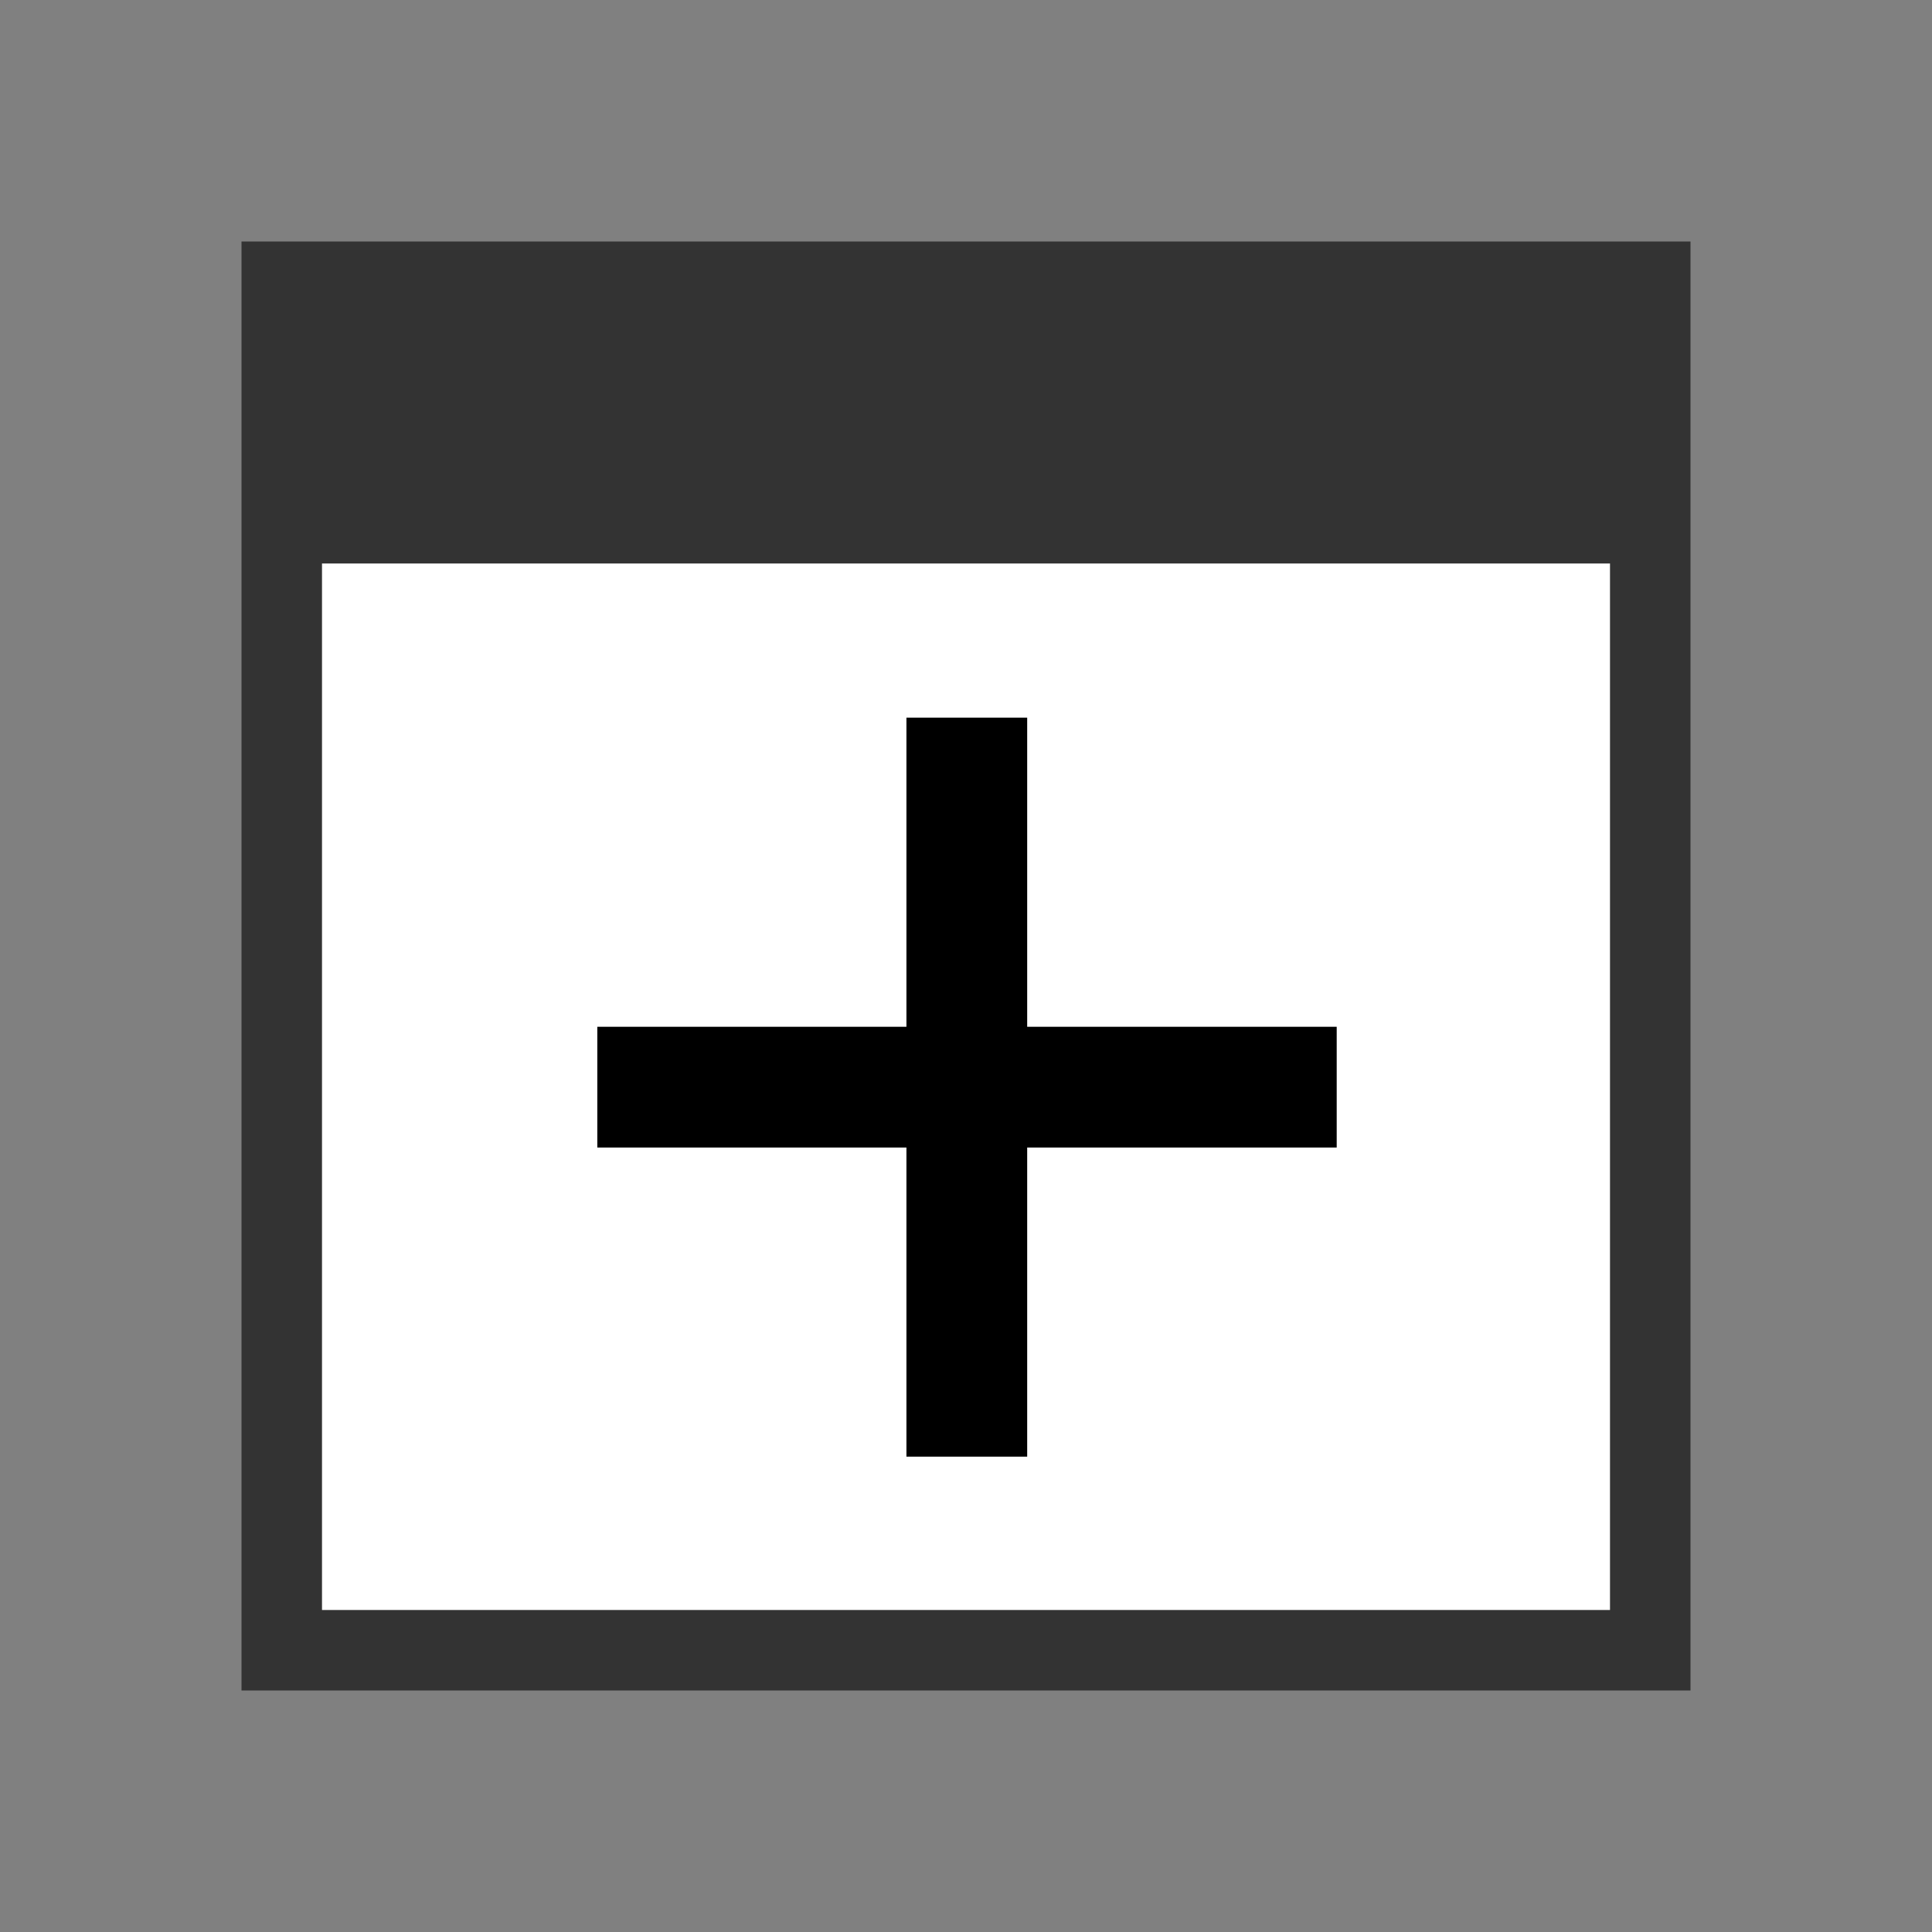 <svg id="Layer_1" data-name="Layer 1" xmlns="http://www.w3.org/2000/svg" viewBox="0 0 48 48"><rect x="0" y="0" width="48" height="48" fill="#808080" stroke="none"/><defs><style>.cls-1{fill:#fff;}.cls-2{fill:#333;}.cls-3,.cls-4{fill:none;}.cls-3{stroke:#000;stroke-miterlimit:10;stroke-width:3px;}</style></defs><rect class="cls-1" x="7" y="10.7" width="34.1" height="30.6"/><path class="cls-2" d="M6,6V42H42V6ZM40,22h0v1h0v8h0v1h0v8H8V14H40Z"/><line class="cls-3" x1="24.02" y1="17.83" x2="24.02" y2="36.19"/><line class="cls-3" x1="14.84" y1="27.01" x2="33.21" y2="27.01"/><rect class="cls-4" x="22.68" y="14.01" width="2.64" height="3.81"/><rect class="cls-4" x="22.73" y="36.21" width="2.64" height="3.81"/></svg>
